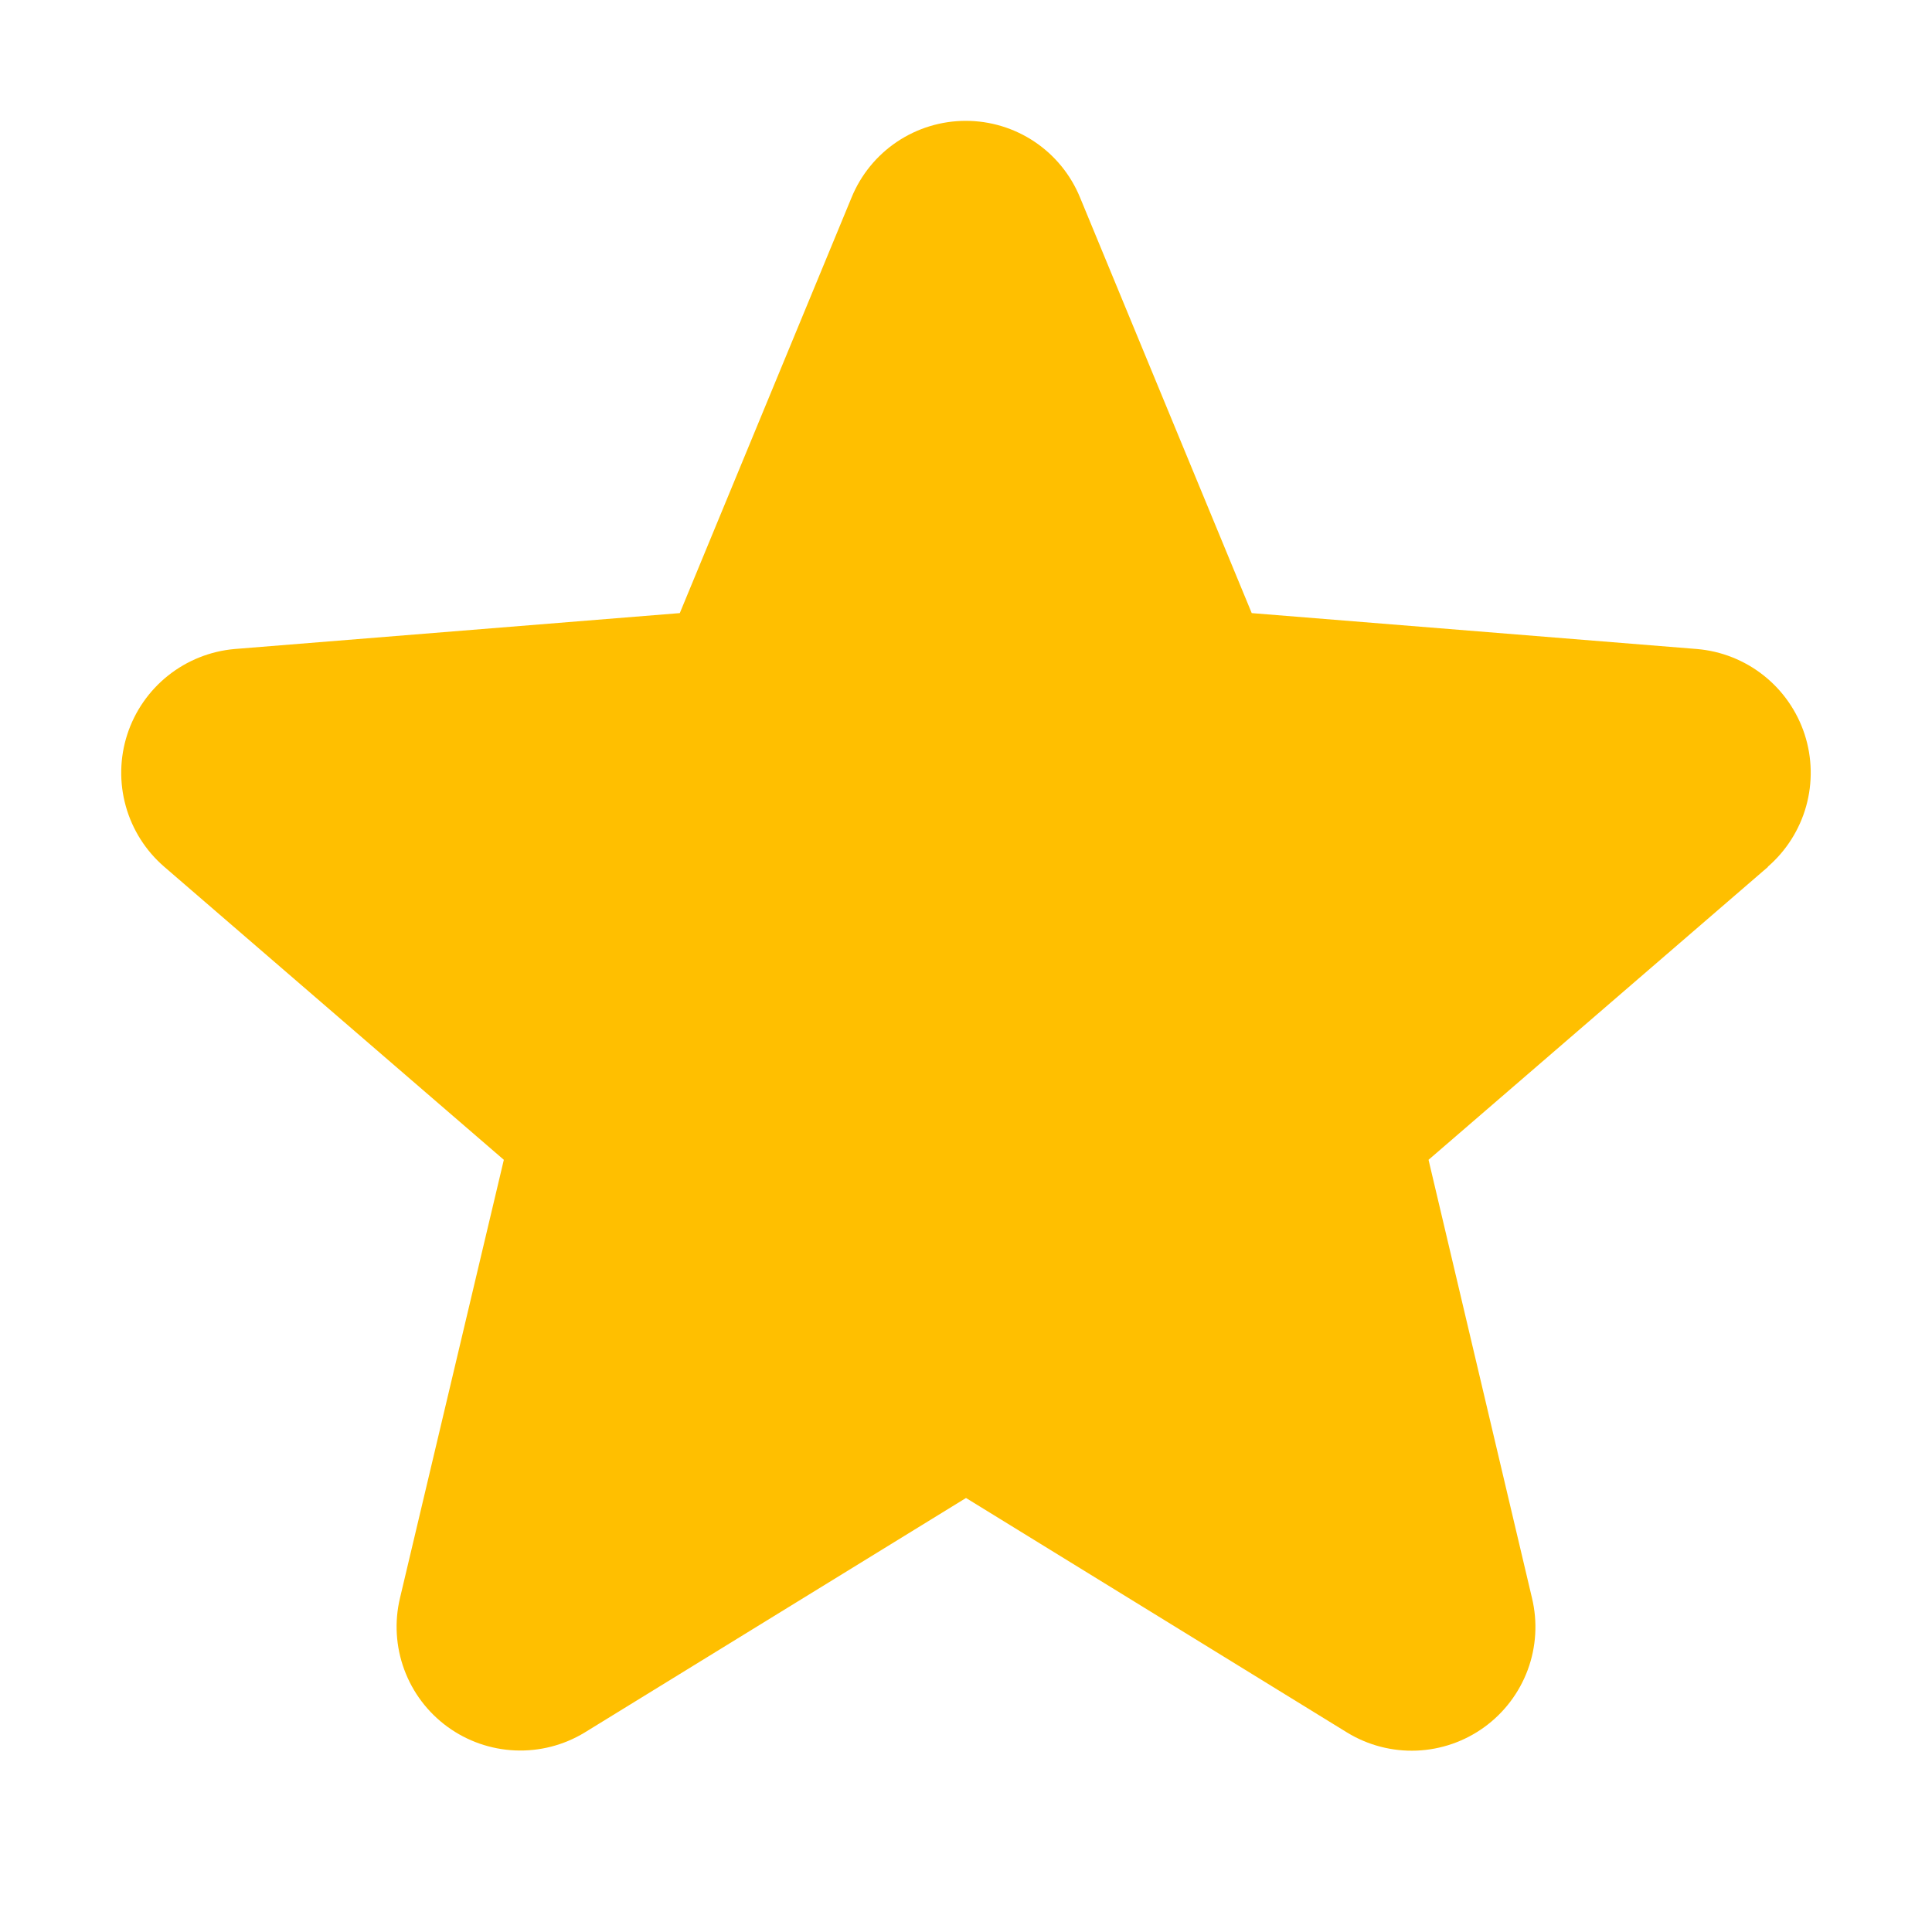 <svg width="73" height="73" viewBox="0 0 73 73" fill="none" xmlns="http://www.w3.org/2000/svg">
<path d="M66.809 32.75L53.977 43.823L57.886 60.382C58.102 61.281 58.047 62.223 57.727 63.091C57.407 63.958 56.837 64.711 56.09 65.255C55.342 65.799 54.45 66.109 53.526 66.146C52.603 66.183 51.689 65.945 50.9 65.463L36.5 56.601L22.091 65.463C21.302 65.943 20.389 66.178 19.467 66.139C18.545 66.101 17.655 65.79 16.909 65.247C16.163 64.704 15.594 63.952 15.275 63.086C14.955 62.221 14.899 61.279 15.113 60.382L19.037 43.823L6.205 32.75C5.507 32.147 5.002 31.352 4.754 30.464C4.505 29.575 4.524 28.634 4.807 27.756C5.091 26.878 5.627 26.104 6.348 25.529C7.069 24.954 7.944 24.604 8.862 24.523L25.686 23.166L32.177 7.46C32.528 6.604 33.126 5.871 33.894 5.356C34.663 4.841 35.567 4.566 36.492 4.566C37.418 4.566 38.322 4.841 39.091 5.356C39.859 5.871 40.457 6.604 40.808 7.46L47.296 23.166L64.12 24.523C65.04 24.601 65.918 24.949 66.641 25.523C67.365 26.097 67.903 26.872 68.189 27.751C68.474 28.63 68.493 29.573 68.245 30.463C67.996 31.352 67.491 32.149 66.792 32.753L66.809 32.75Z" fill="#FFBF00"/>
</svg>
